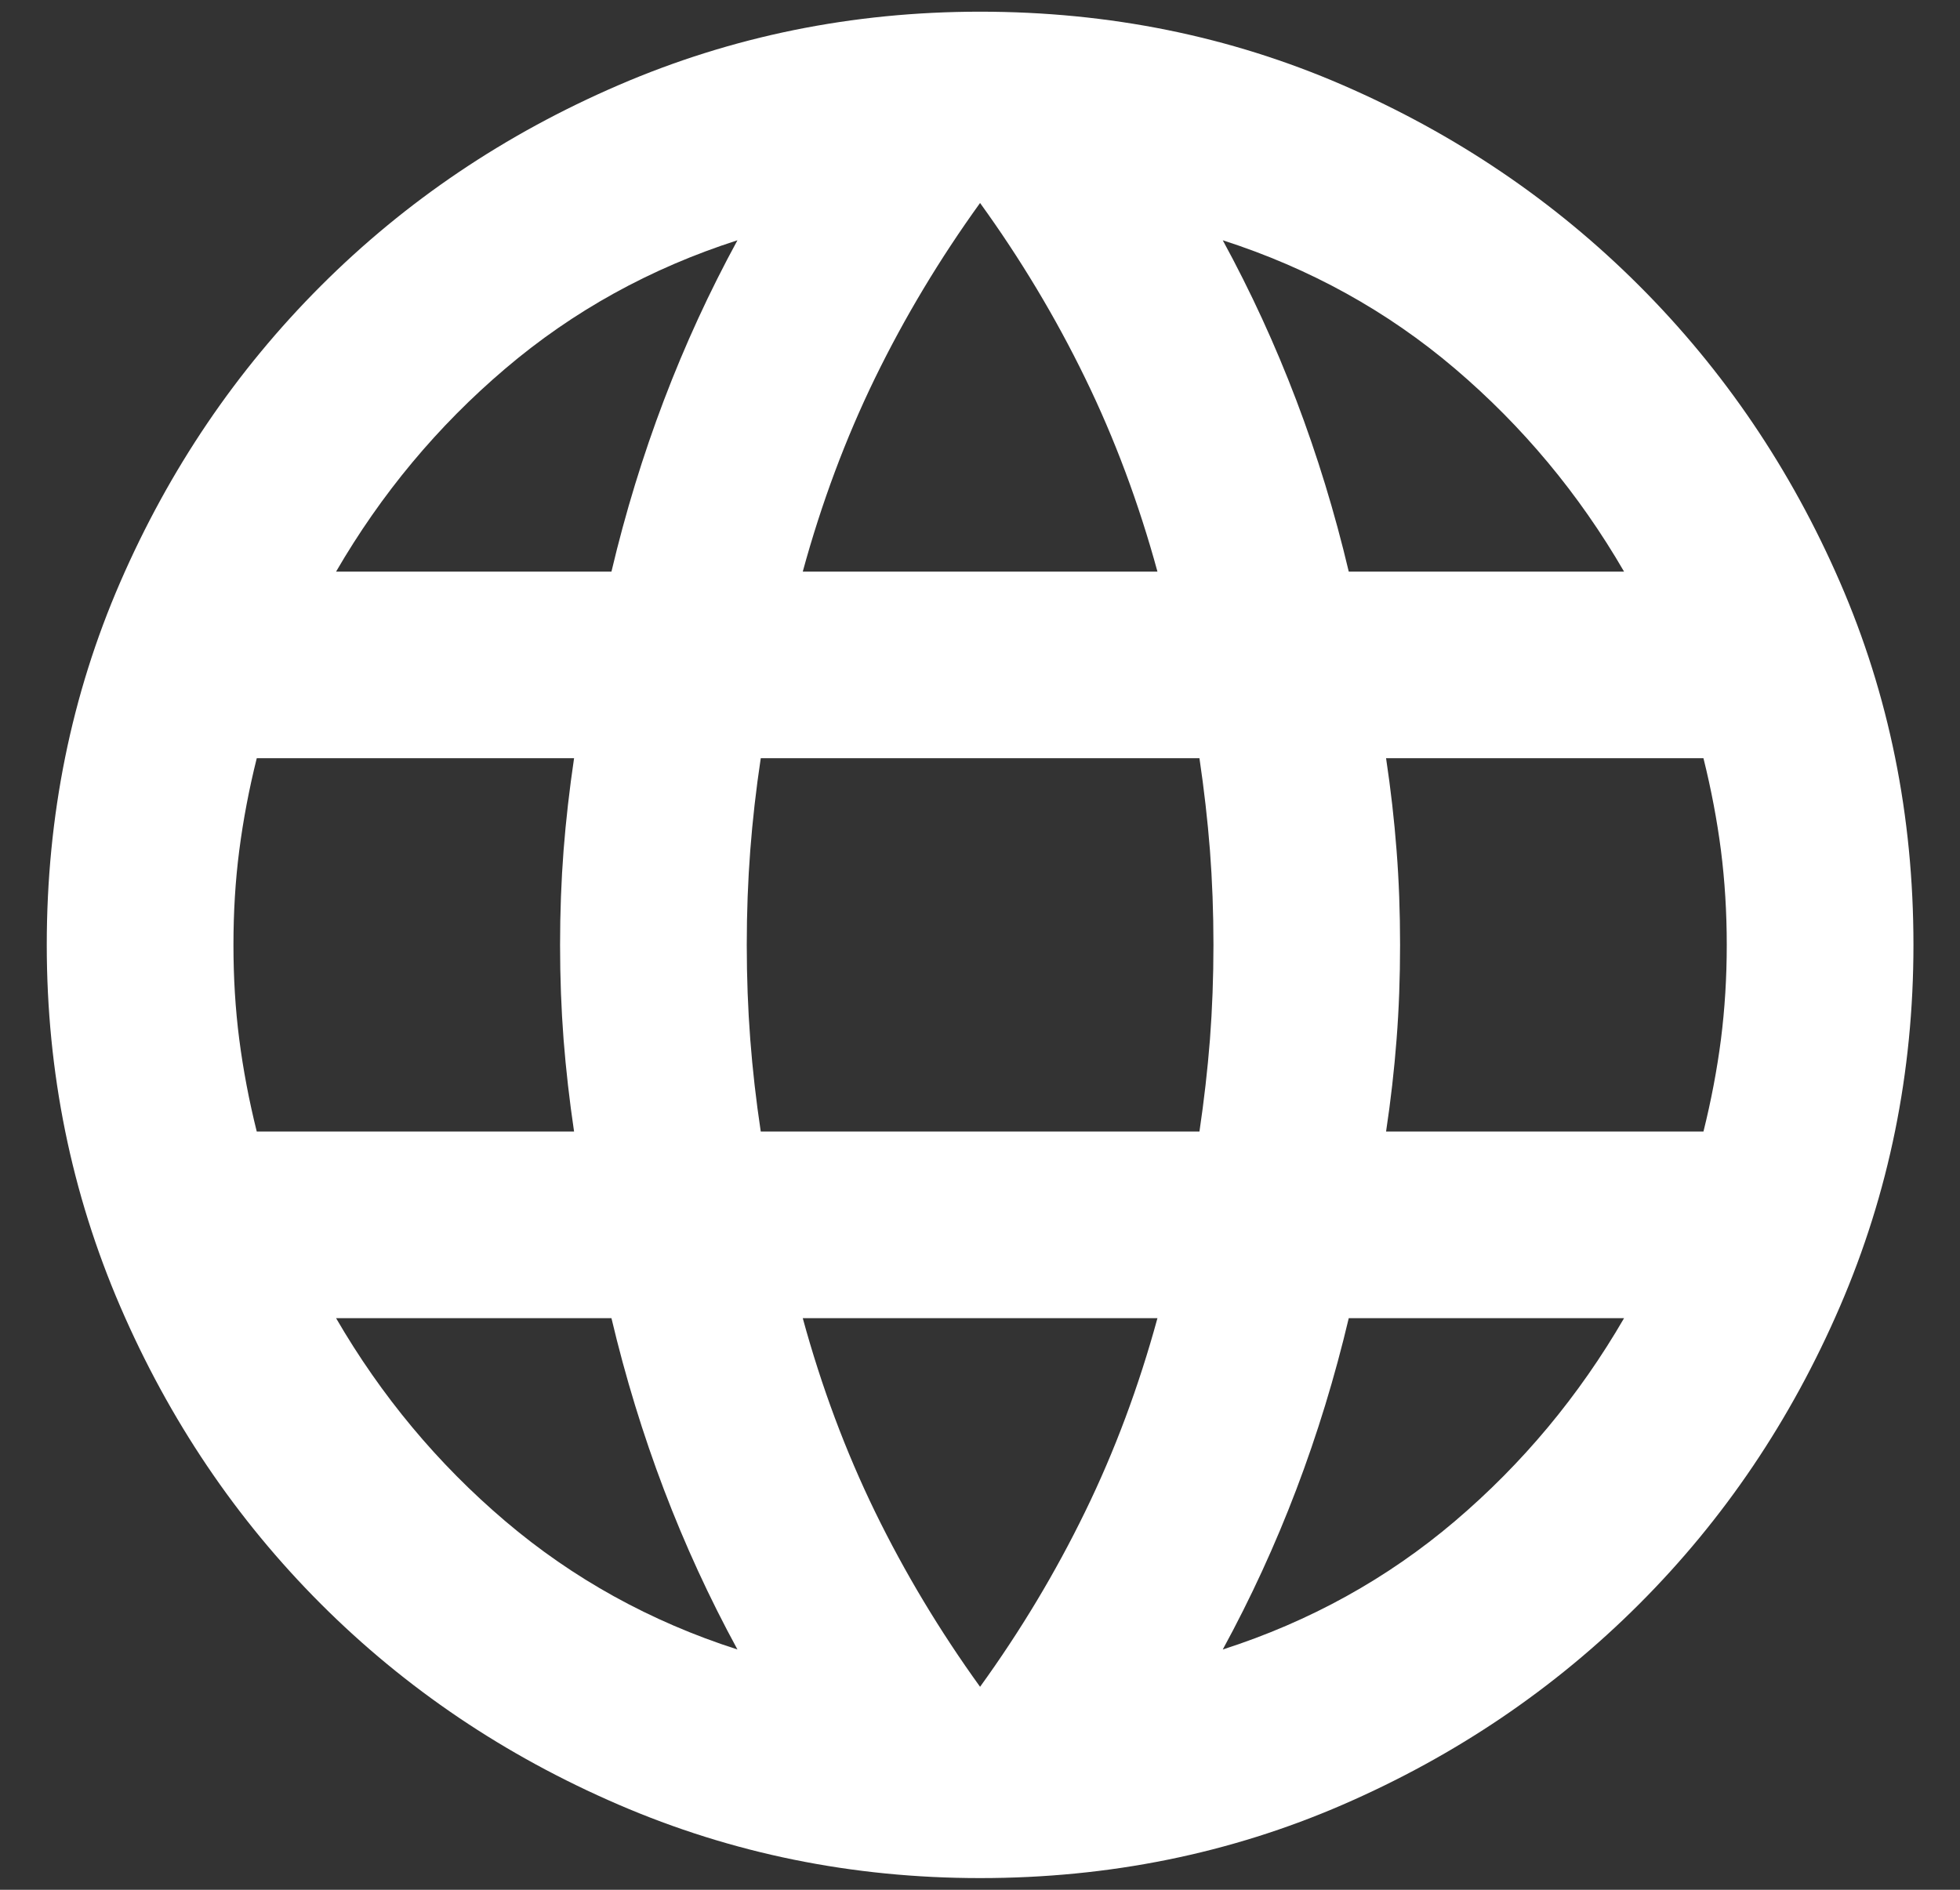 <svg width="28" height="27" viewBox="0 0 28 27" fill="none" xmlns="http://www.w3.org/2000/svg">
<rect x="0" y="0" width="28" height="27" fill="#333333" stroke="none"/>
<path d="M14.001 26.833C12.179 26.833 10.457 26.483 8.835 25.783C7.212 25.083 5.796 24.128 4.585 22.917C3.374 21.706 2.418 20.289 1.718 18.667C1.018 17.044 0.668 15.322 0.668 13.5C0.668 11.655 1.018 9.928 1.718 8.317C2.418 6.706 3.374 5.294 4.585 4.083C5.796 2.872 7.212 1.917 8.835 1.217C10.457 0.517 12.179 0.167 14.001 0.167C15.846 0.167 17.573 0.517 19.185 1.217C20.796 1.917 22.207 2.872 23.418 4.083C24.629 5.294 25.585 6.706 26.285 8.317C26.985 9.928 27.335 11.655 27.335 13.5C27.335 15.322 26.985 17.044 26.285 18.667C25.585 20.289 24.629 21.706 23.418 22.917C22.207 24.128 20.796 25.083 19.185 25.783C17.573 26.483 15.846 26.833 14.001 26.833ZM14.001 24.1C14.579 23.3 15.079 22.467 15.501 21.6C15.924 20.733 16.268 19.811 16.535 18.833H11.468C11.735 19.811 12.079 20.733 12.501 21.6C12.924 22.467 13.424 23.3 14.001 24.1ZM10.535 23.567C10.135 22.833 9.785 22.072 9.485 21.283C9.185 20.494 8.935 19.678 8.735 18.833H4.801C5.446 19.944 6.251 20.911 7.218 21.733C8.185 22.555 9.29 23.167 10.535 23.567ZM17.468 23.567C18.712 23.167 19.818 22.555 20.785 21.733C21.751 20.911 22.557 19.944 23.201 18.833H19.268C19.068 19.678 18.818 20.494 18.518 21.283C18.218 22.072 17.868 22.833 17.468 23.567ZM3.668 16.167H8.201C8.135 15.722 8.085 15.283 8.051 14.85C8.018 14.417 8.001 13.967 8.001 13.5C8.001 13.033 8.018 12.583 8.051 12.15C8.085 11.717 8.135 11.278 8.201 10.833H3.668C3.557 11.278 3.474 11.717 3.418 12.15C3.362 12.583 3.335 13.033 3.335 13.5C3.335 13.967 3.362 14.417 3.418 14.85C3.474 15.283 3.557 15.722 3.668 16.167ZM10.868 16.167H17.135C17.201 15.722 17.251 15.283 17.285 14.85C17.318 14.417 17.335 13.967 17.335 13.5C17.335 13.033 17.318 12.583 17.285 12.15C17.251 11.717 17.201 11.278 17.135 10.833H10.868C10.801 11.278 10.751 11.717 10.718 12.15C10.685 12.583 10.668 13.033 10.668 13.5C10.668 13.967 10.685 14.417 10.718 14.85C10.751 15.283 10.801 15.722 10.868 16.167ZM19.801 16.167H24.335C24.446 15.722 24.529 15.283 24.585 14.85C24.64 14.417 24.668 13.967 24.668 13.5C24.668 13.033 24.64 12.583 24.585 12.15C24.529 11.717 24.446 11.278 24.335 10.833H19.801C19.868 11.278 19.918 11.717 19.951 12.15C19.985 12.583 20.001 13.033 20.001 13.5C20.001 13.967 19.985 14.417 19.951 14.85C19.918 15.283 19.868 15.722 19.801 16.167ZM19.268 8.167H23.201C22.557 7.056 21.751 6.089 20.785 5.267C19.818 4.444 18.712 3.833 17.468 3.433C17.868 4.167 18.218 4.928 18.518 5.717C18.818 6.506 19.068 7.322 19.268 8.167ZM11.468 8.167H16.535C16.268 7.189 15.924 6.267 15.501 5.4C15.079 4.533 14.579 3.7 14.001 2.9C13.424 3.7 12.924 4.533 12.501 5.4C12.079 6.267 11.735 7.189 11.468 8.167ZM4.801 8.167H8.735C8.935 7.322 9.185 6.506 9.485 5.717C9.785 4.928 10.135 4.167 10.535 3.433C9.29 3.833 8.185 4.444 7.218 5.267C6.251 6.089 5.446 7.056 4.801 8.167Z" fill="white"/>
</svg>
